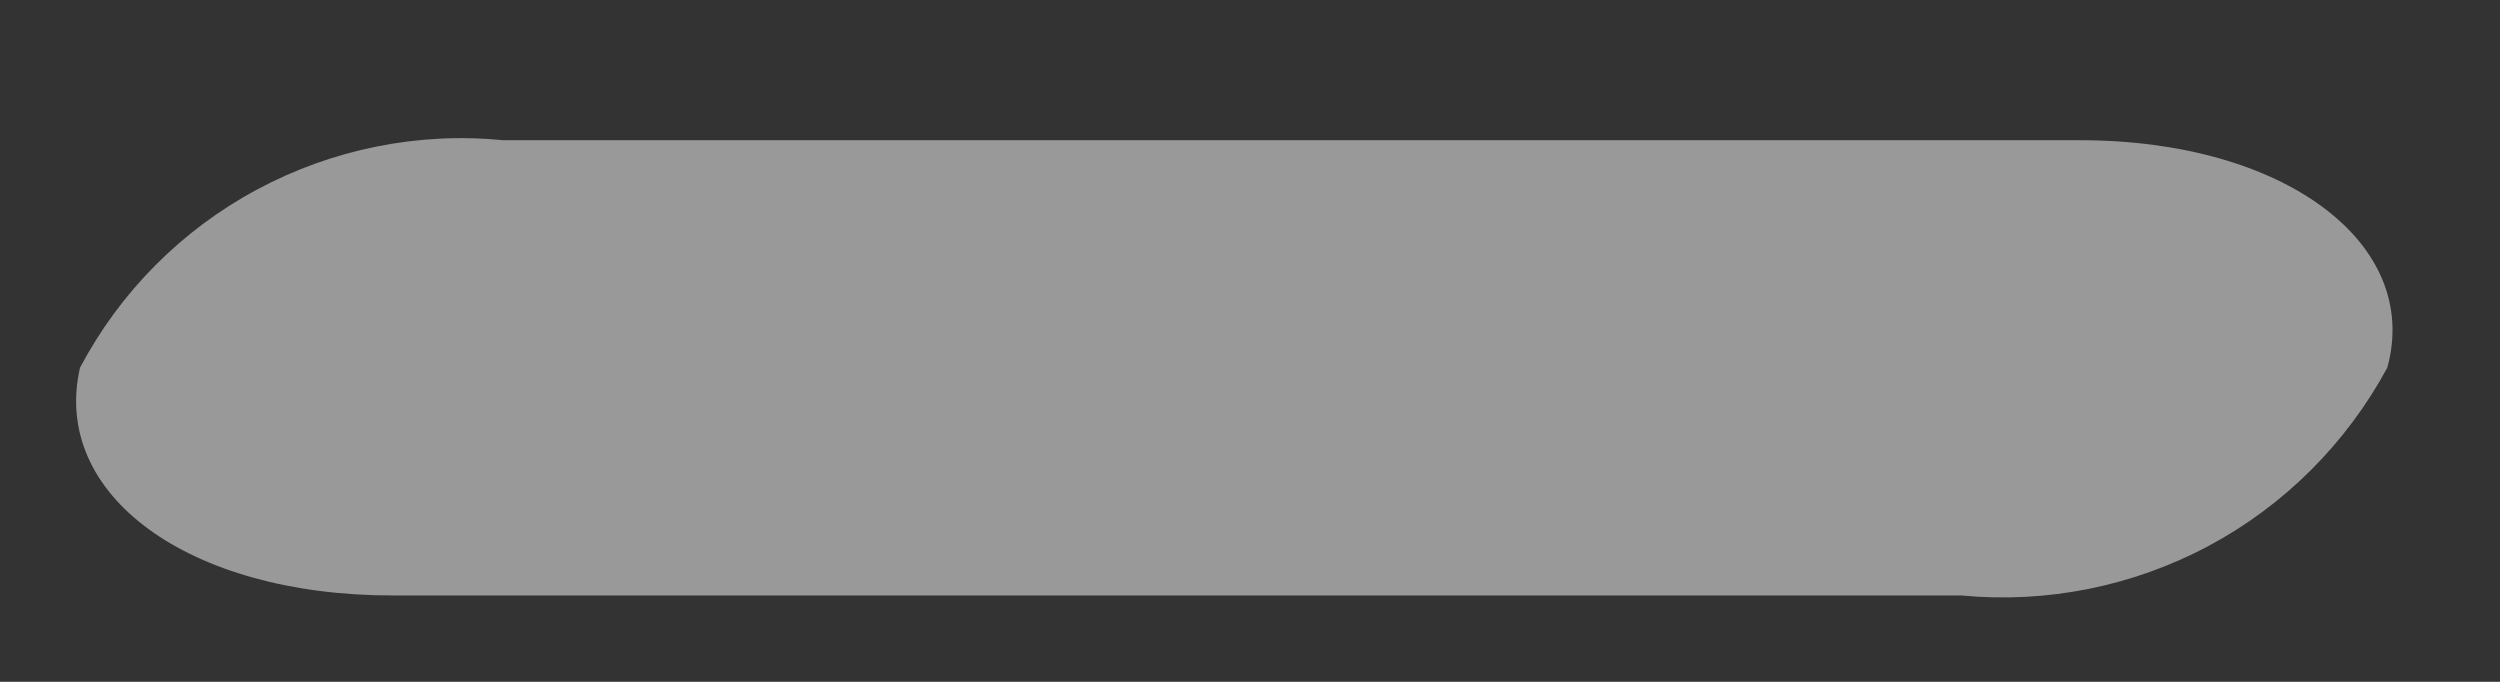 <svg width="11" height="3" viewBox="0 0 11 3" fill="none" xmlns="http://www.w3.org/2000/svg">
<rect x="0" y="0" width="11" height="3" fill="#333333" stroke="none"/>
<path opacity="0.5" d="M9.153 0.617C10.05 0.617 10.655 1.071 10.504 1.618C10.324 1.951 10.051 2.224 9.718 2.402C9.384 2.58 9.006 2.656 8.629 2.62H1.726C0.829 2.62 0.224 2.177 0.352 1.618C0.528 1.285 0.799 1.012 1.131 0.834C1.463 0.656 1.84 0.58 2.215 0.617H9.153Z" fill="white"/>
</svg>
